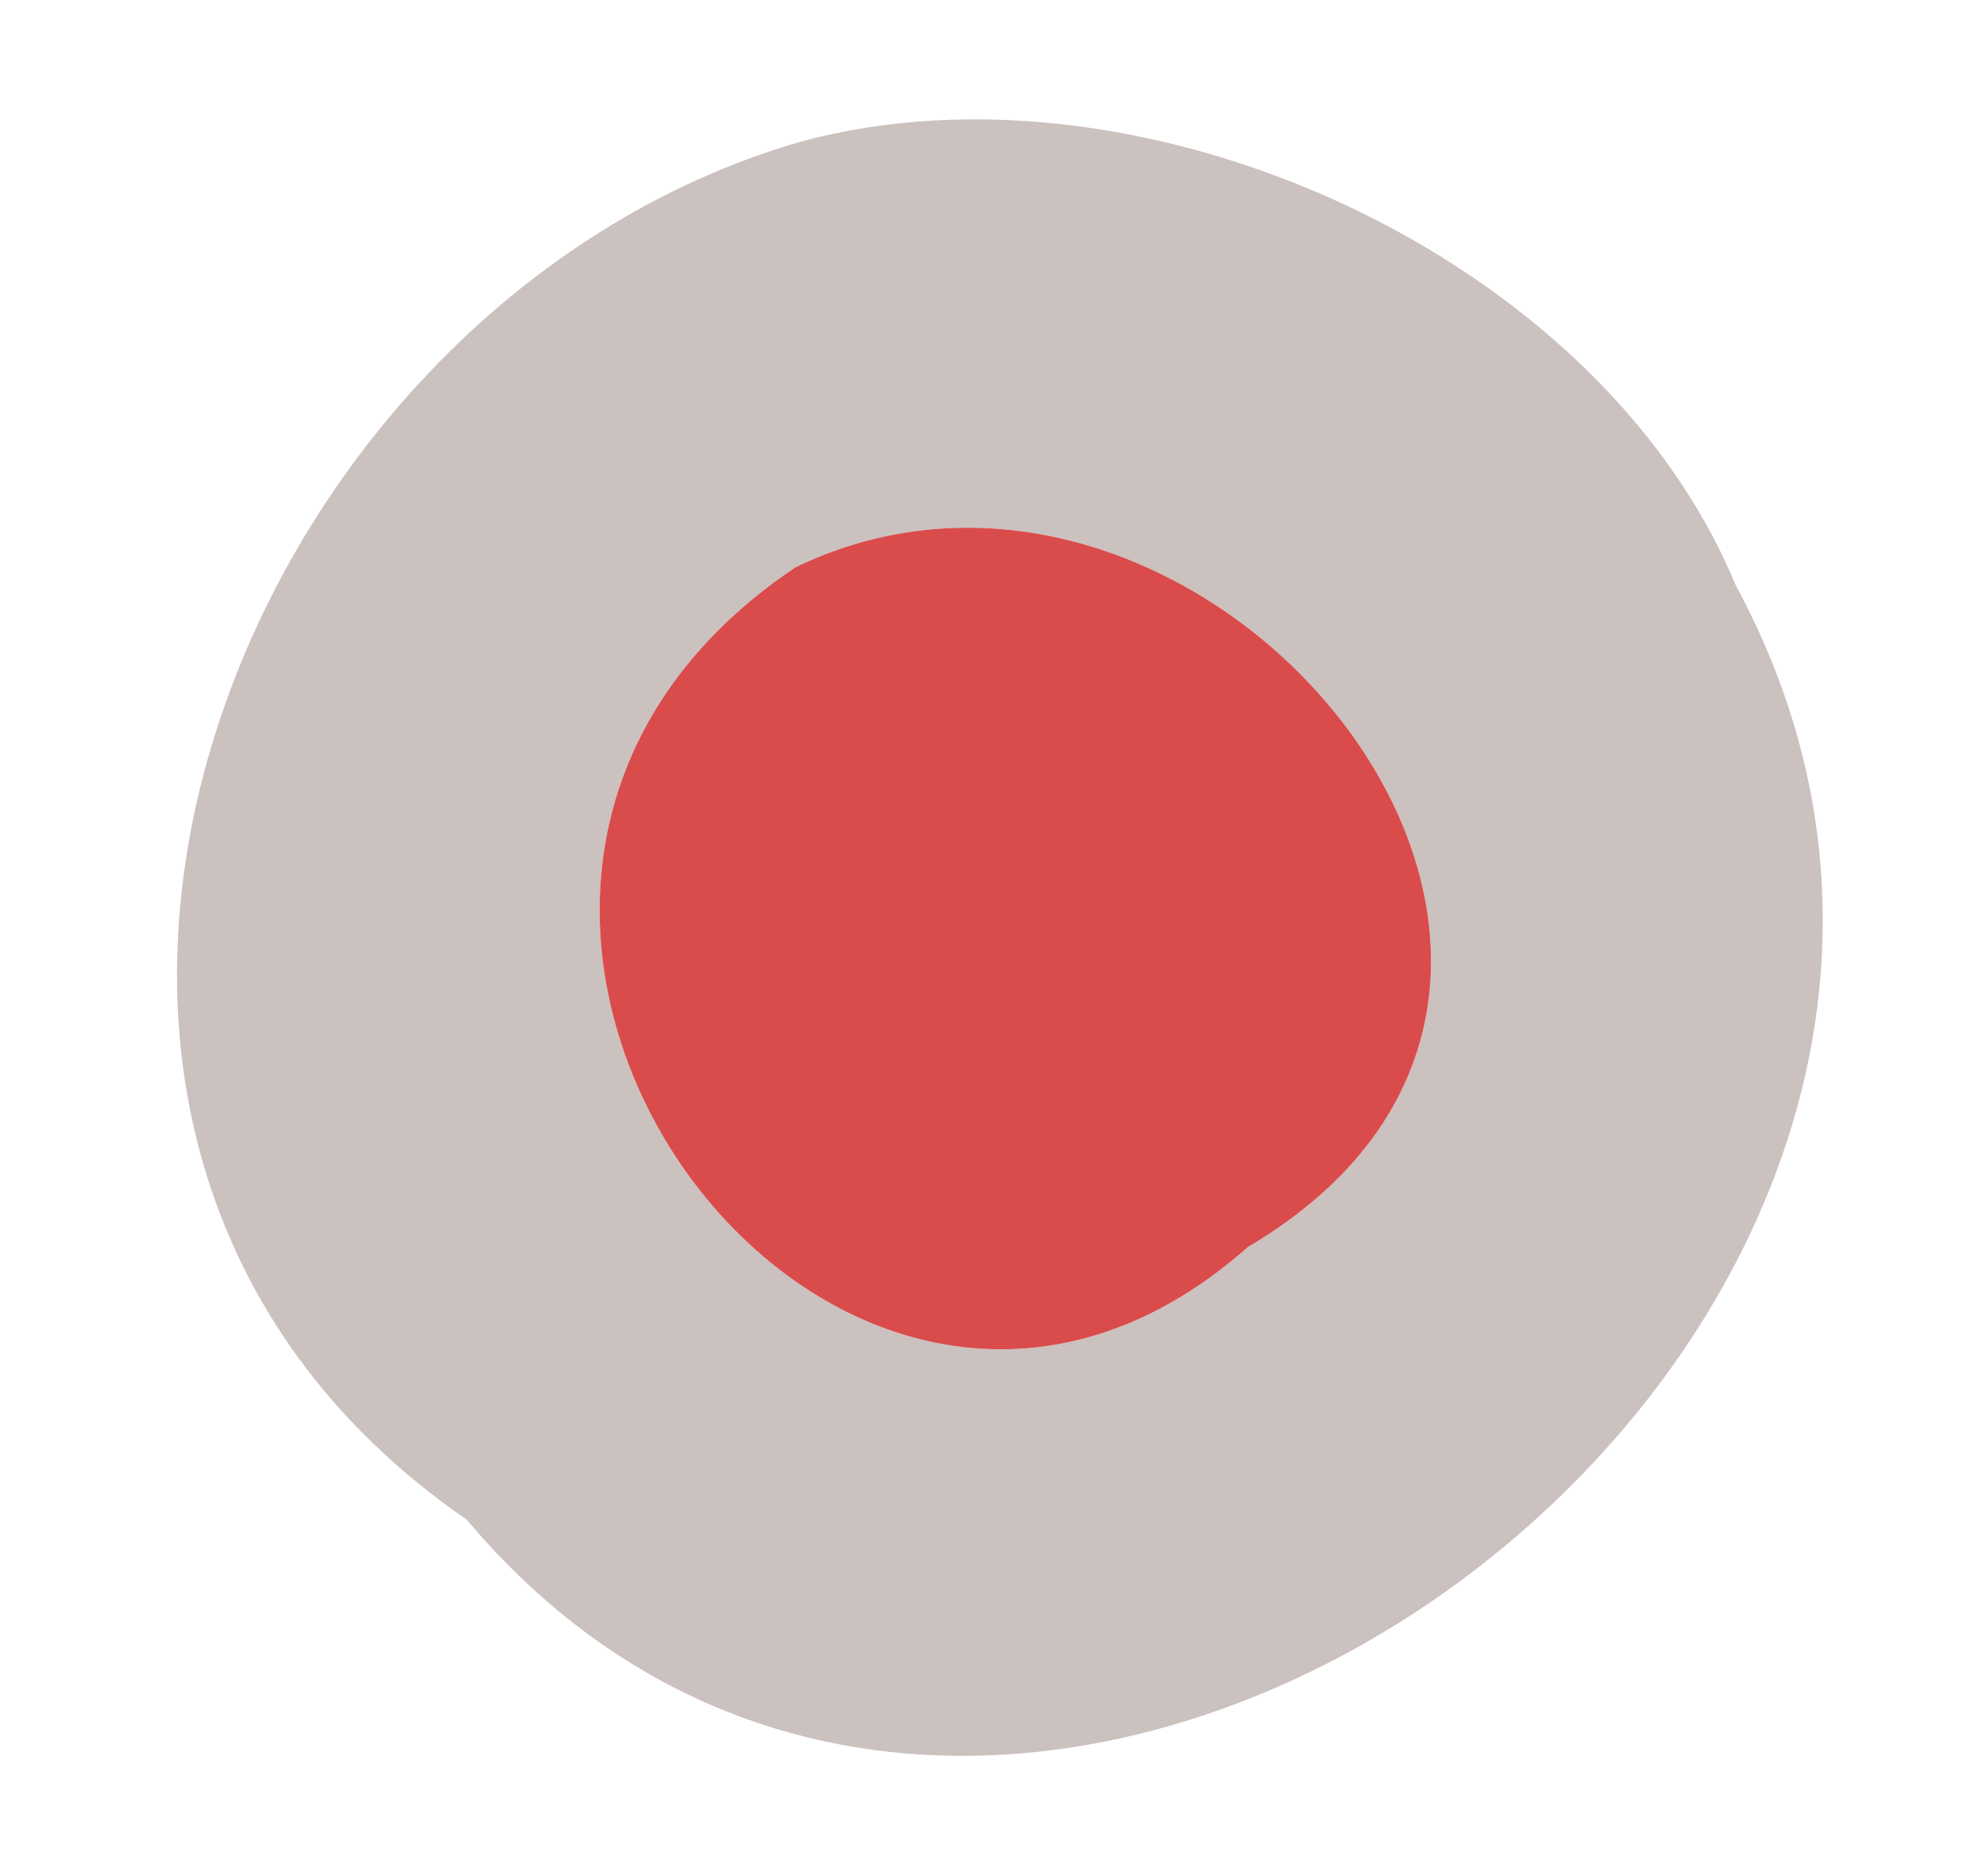 <?xml version="1.0" encoding="UTF-8" ?>
<!DOCTYPE svg PUBLIC "-//W3C//DTD SVG 1.1//EN" "http://www.w3.org/Graphics/SVG/1.1/DTD/svg11.dtd">
<svg width="18pt" height="17pt" viewBox="0 0 18 17" version="1.1" xmlns="http://www.w3.org/2000/svg">
<g id="#36100b43">
<path fill="#36100b" opacity="0.26" d=" M 7.27 1.28 C 10.36 0.45 14.49 2.31 15.73 5.30 C 19.43 12.14 9.22 19.70 4.23 13.77 C -0.81 10.30 2.07 2.77 7.27 1.28 M 7.21 5.14 C 2.80 8.10 7.54 14.64 11.31 11.30 C 15.46 8.85 10.97 3.33 7.21 5.14 Z" />
</g>
<g id="#d74140f0">
<path fill="#d74140" opacity="0.94" d=" M 7.21 5.14 C 10.97 3.33 15.46 8.85 11.31 11.30 C 7.54 14.64 2.80 8.10 7.21 5.14 Z" />
</g>
</svg>
